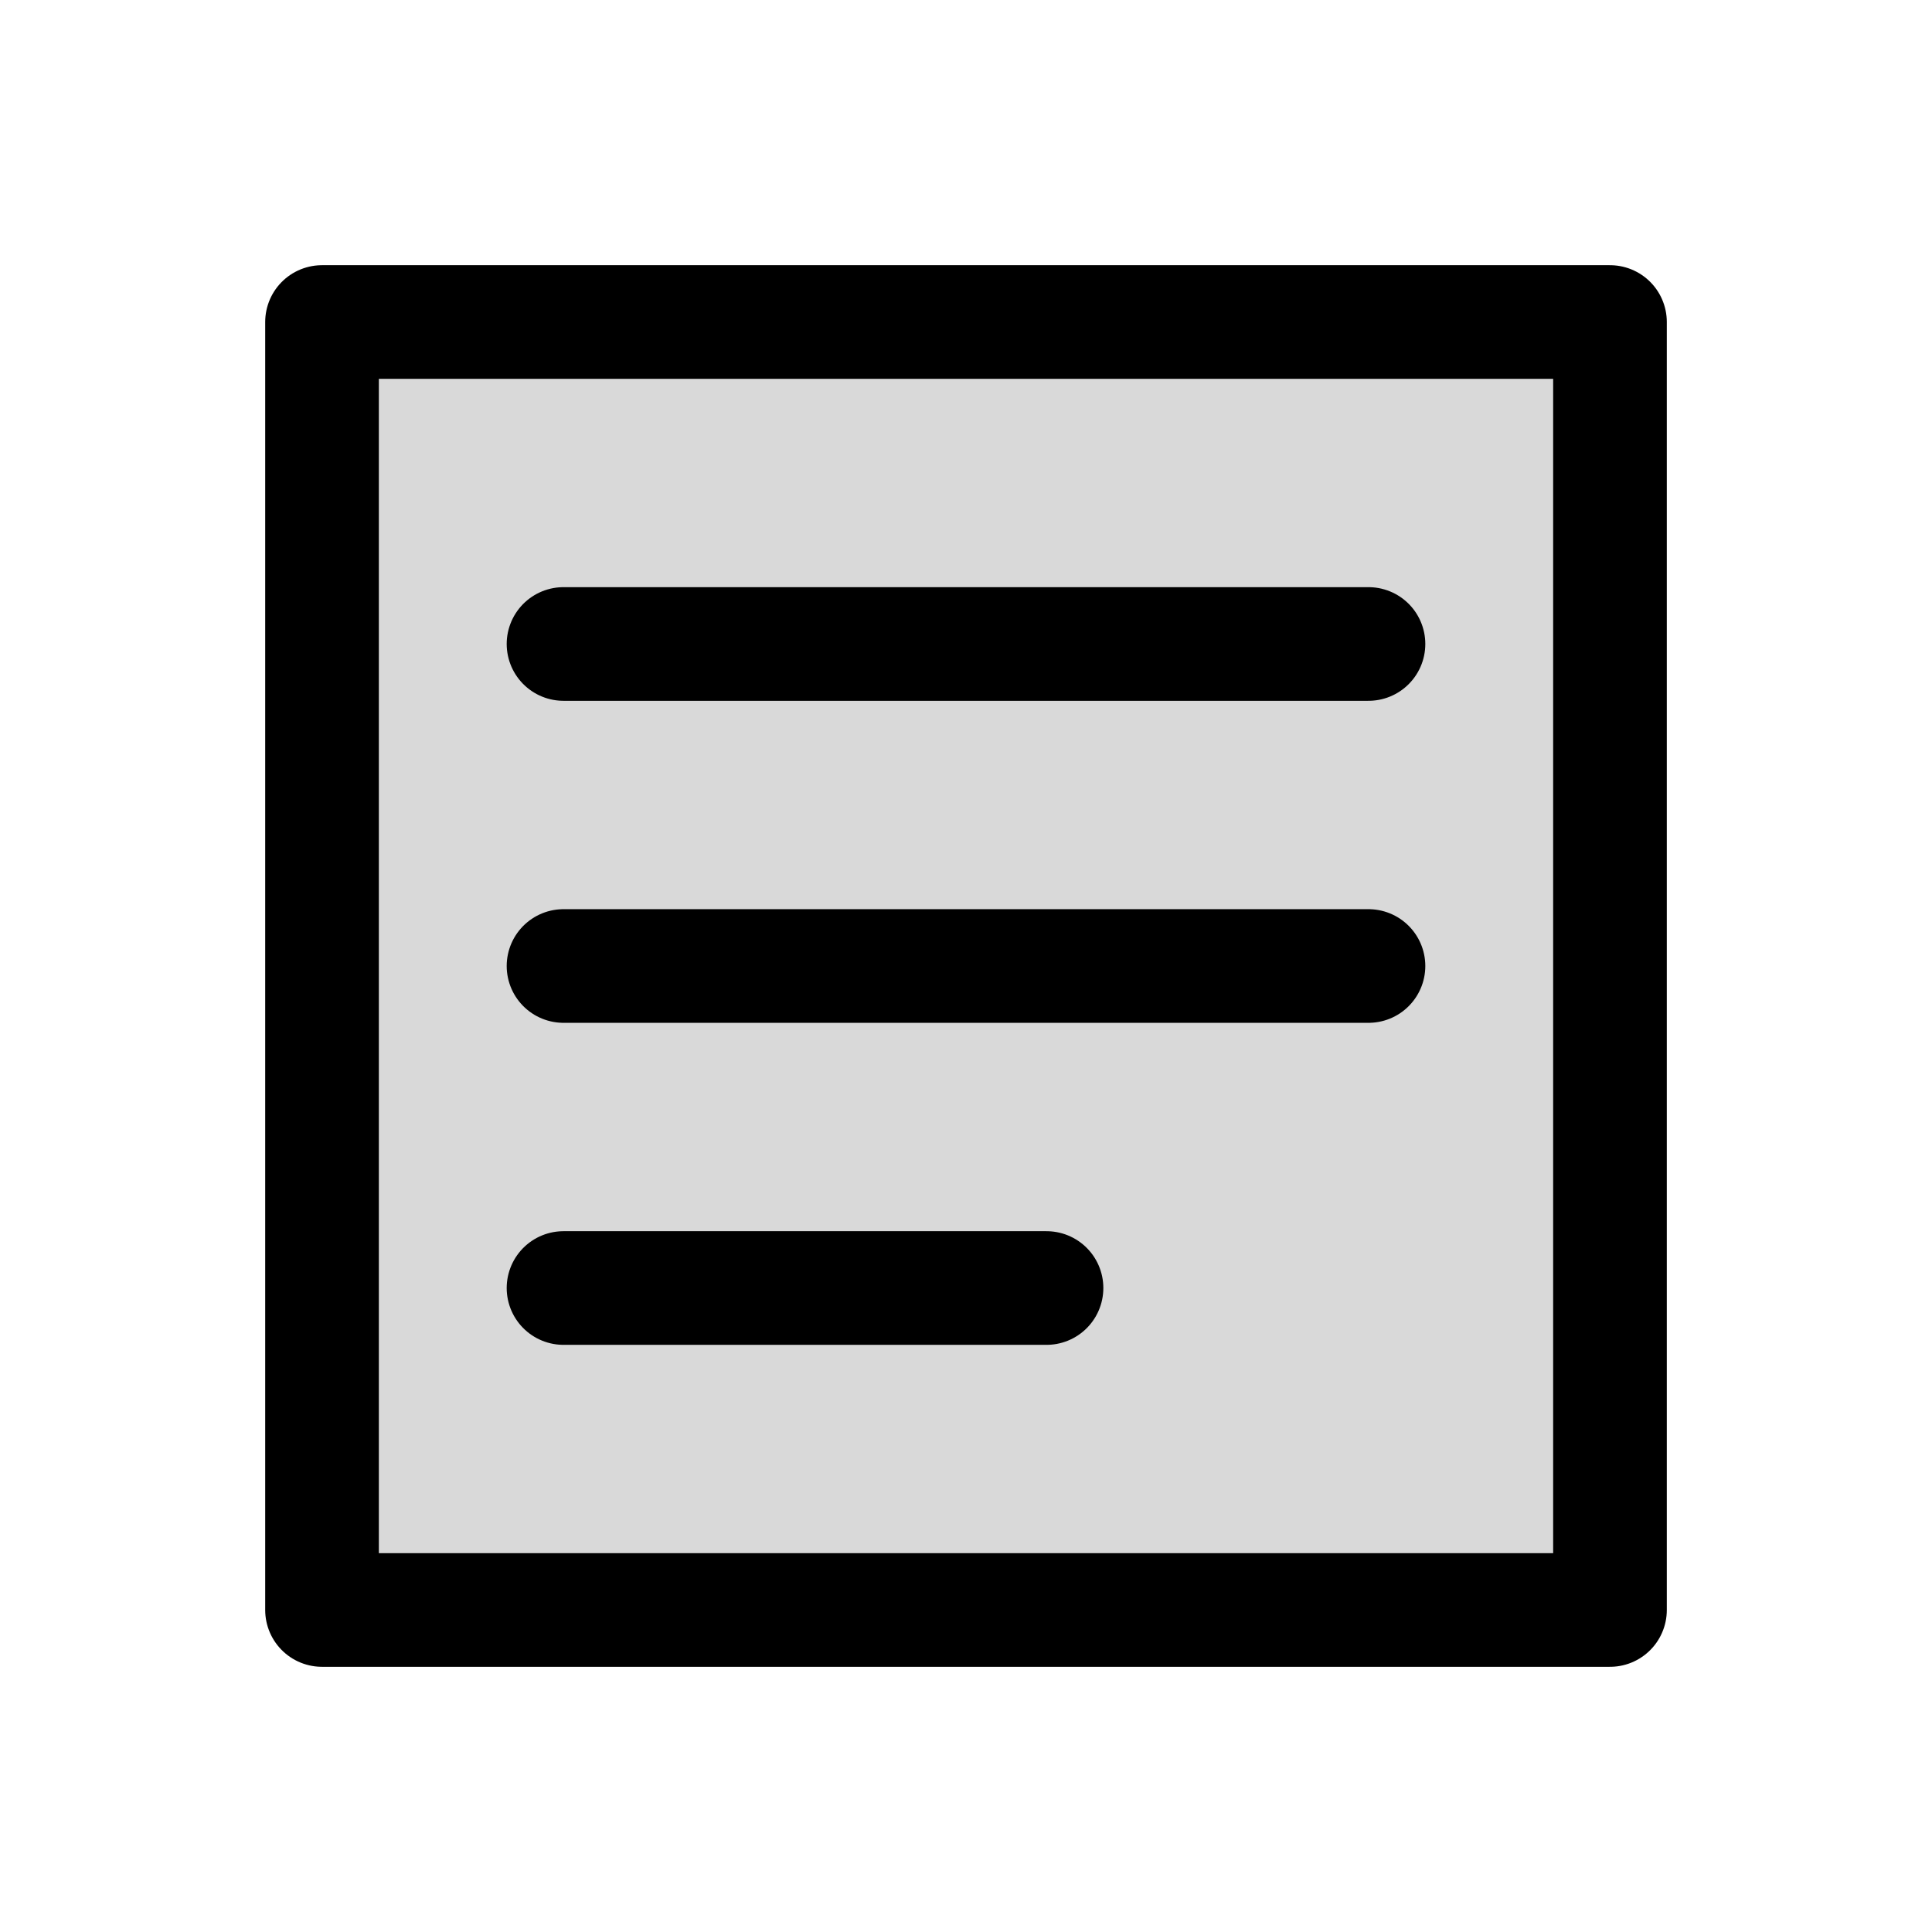 <svg width="34" height="34" viewBox="0 0 34 34" fill="none" xmlns="http://www.w3.org/2000/svg">
<path opacity="0.15" d="M28.333 5.667H5.667V28.333H28.333V5.667Z" fill="black"/>
<path d="M28.333 5.667H5.667V28.333H28.333V5.667Z" stroke="black" stroke-width="2" stroke-linecap="round" stroke-linejoin="round"/>
<path d="M9.917 11.333H24.083" stroke="black" stroke-width="2" stroke-linecap="round" stroke-linejoin="round"/>
<path d="M9.917 17H24.083" stroke="black" stroke-width="2" stroke-linecap="round" stroke-linejoin="round"/>
<path d="M9.917 22.667H18.417" stroke="black" stroke-width="2" stroke-linecap="round" stroke-linejoin="round"/>
</svg>
